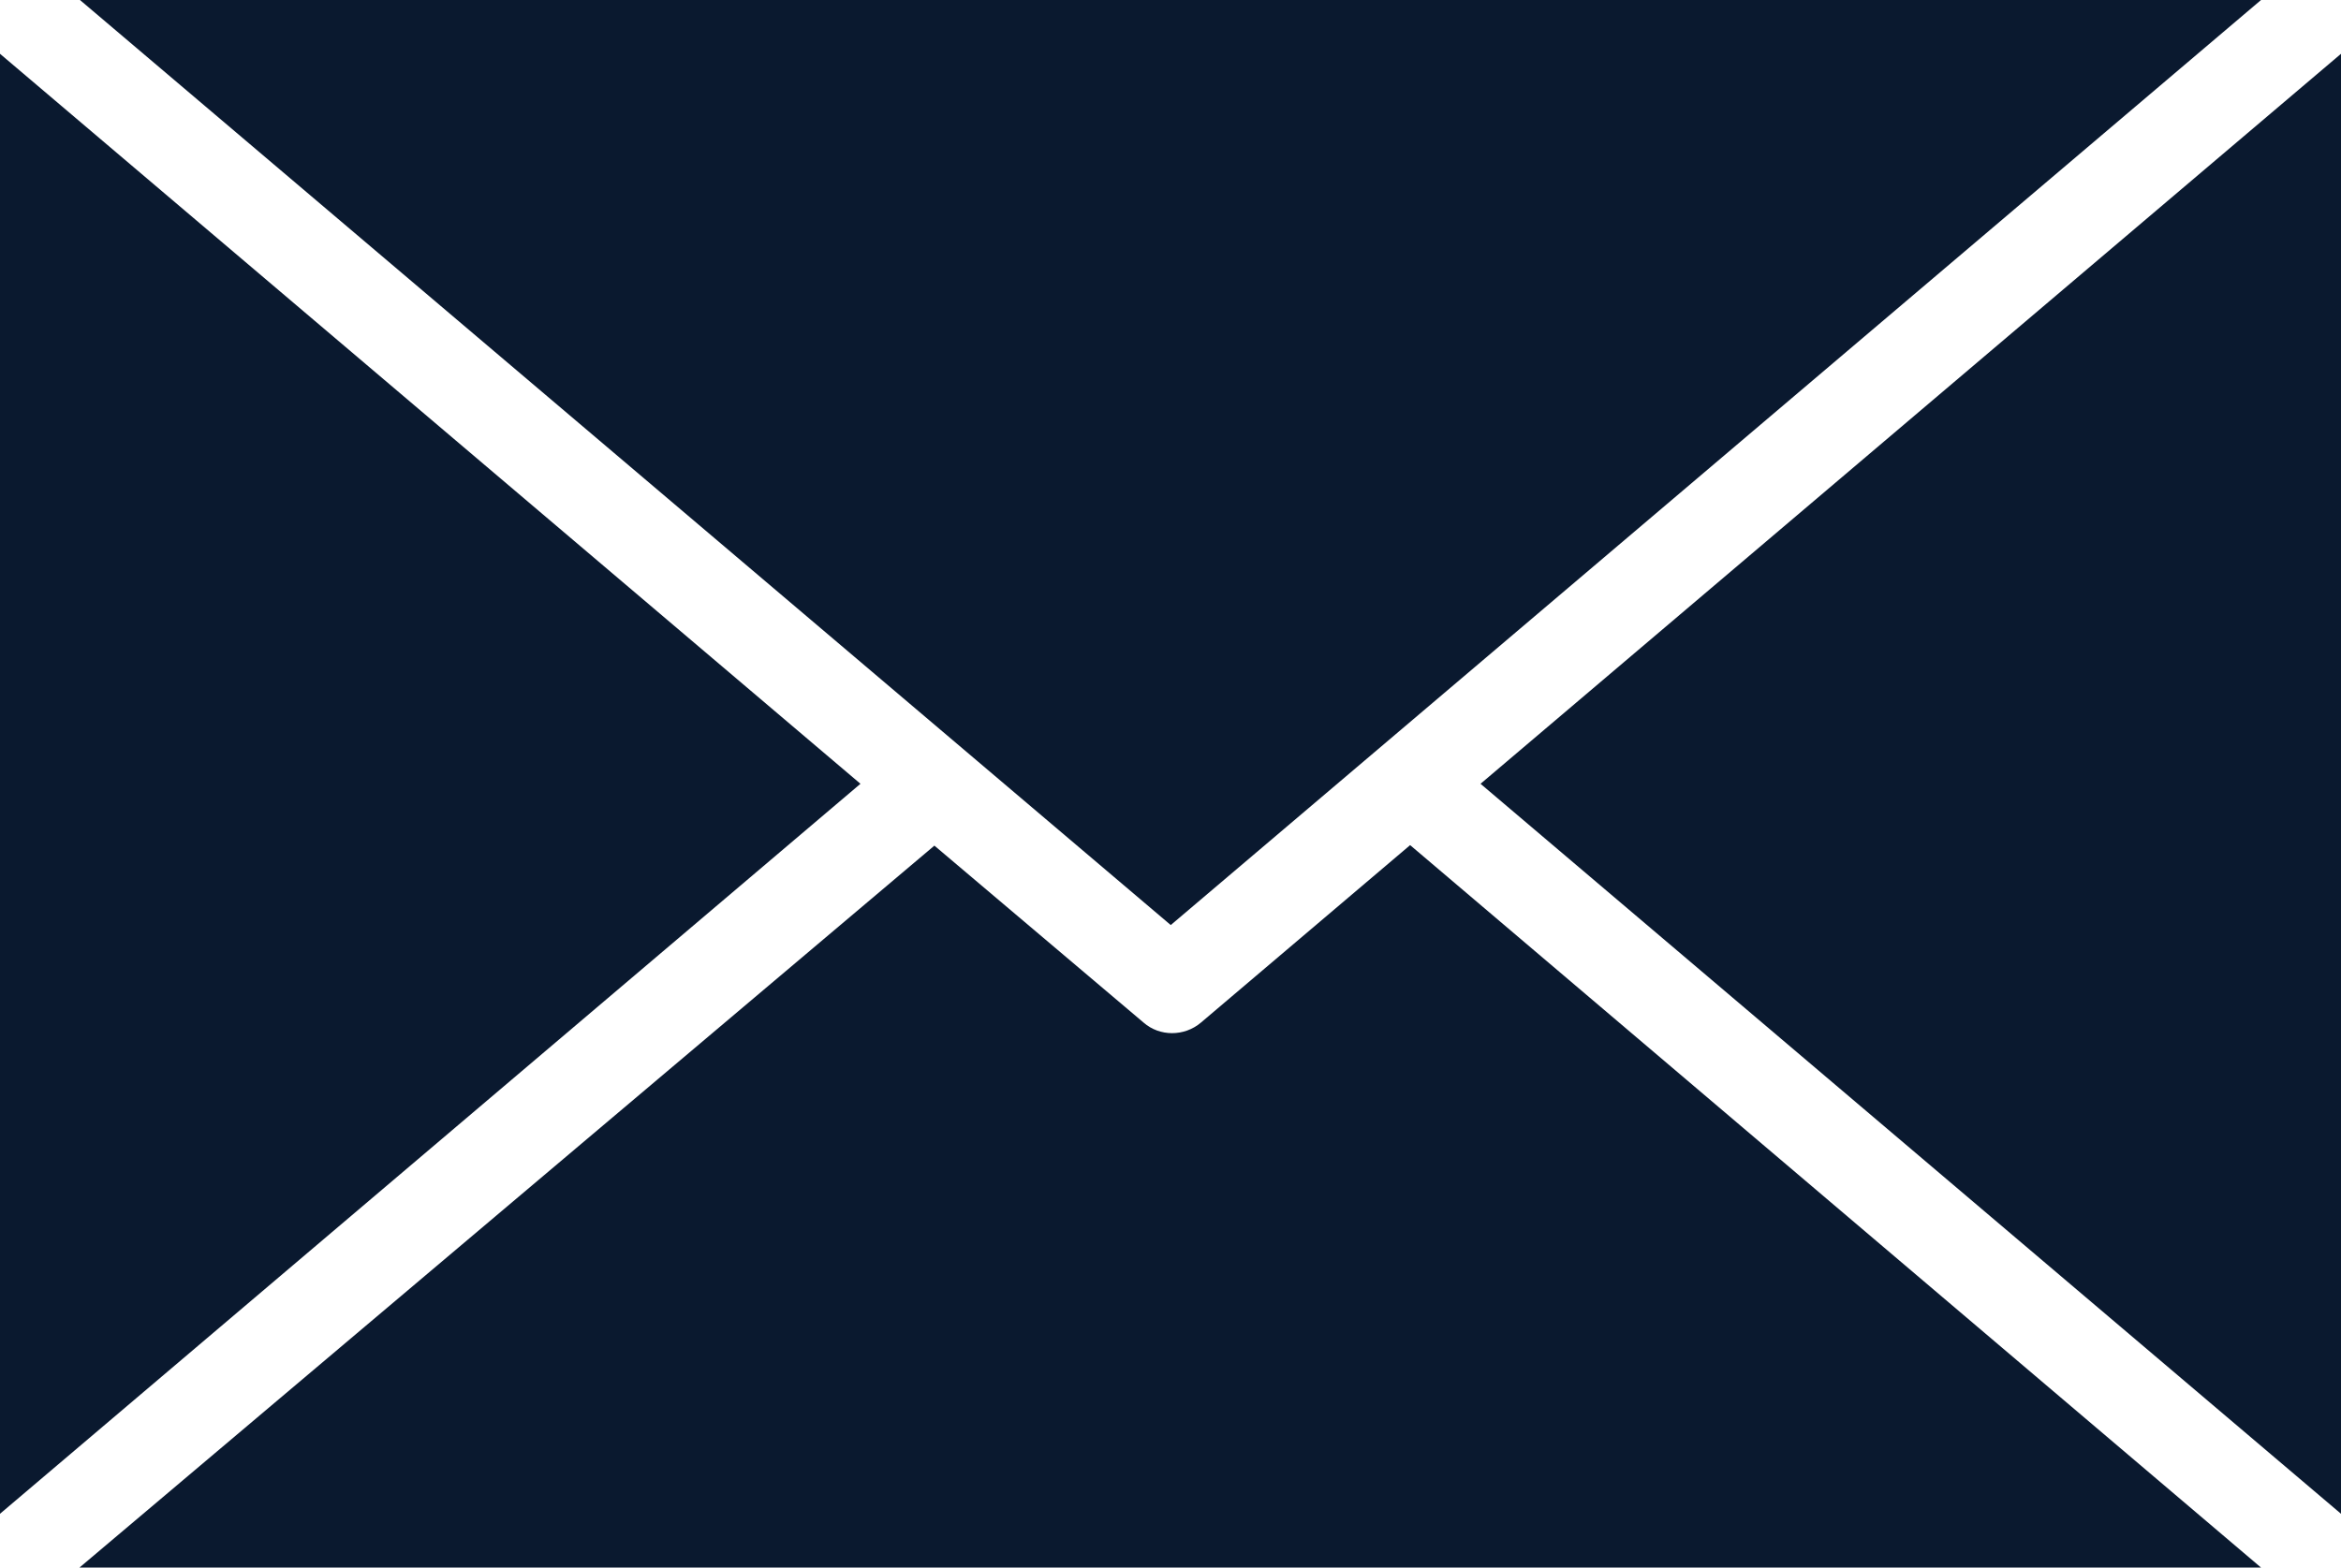<?xml version="1.0" encoding="utf-8"?>
<!-- Generator: Adobe Illustrator 25.0.0, SVG Export Plug-In . SVG Version: 6.00 Build 0)  -->
<svg version="1.0" id="Capa_1" xmlns="http://www.w3.org/2000/svg" xmlns:xlink="http://www.w3.org/1999/xlink" x="0px" y="0px"
	 viewBox="0 0 465.5 311.8" style="enable-background:new 0 0 465.5 311.8;" xml:space="preserve">
<style type="text/css">
	.st0{fill:#0A192F;}
</style>
<g>
	<g>
		<g>
			<path class="st0" d="M280.4,168.1l-41.6,35.3c-3.3,2.8-8.2,2.8-11.4,0l-41.6-35.2l-170,143.6h433.8L280.4,168.1z"/>
			<polygon class="st0" points="0,10.7 0,301.1 171.1,155.9 			"/>
			<polygon class="st0" points="15.9,0 232.8,184 449.6,0 			"/>
			<polygon class="st0" points="294.4,155.9 465.5,301.1 465.5,10.7 			"/>
		</g>
	</g>
</g>
</svg>
